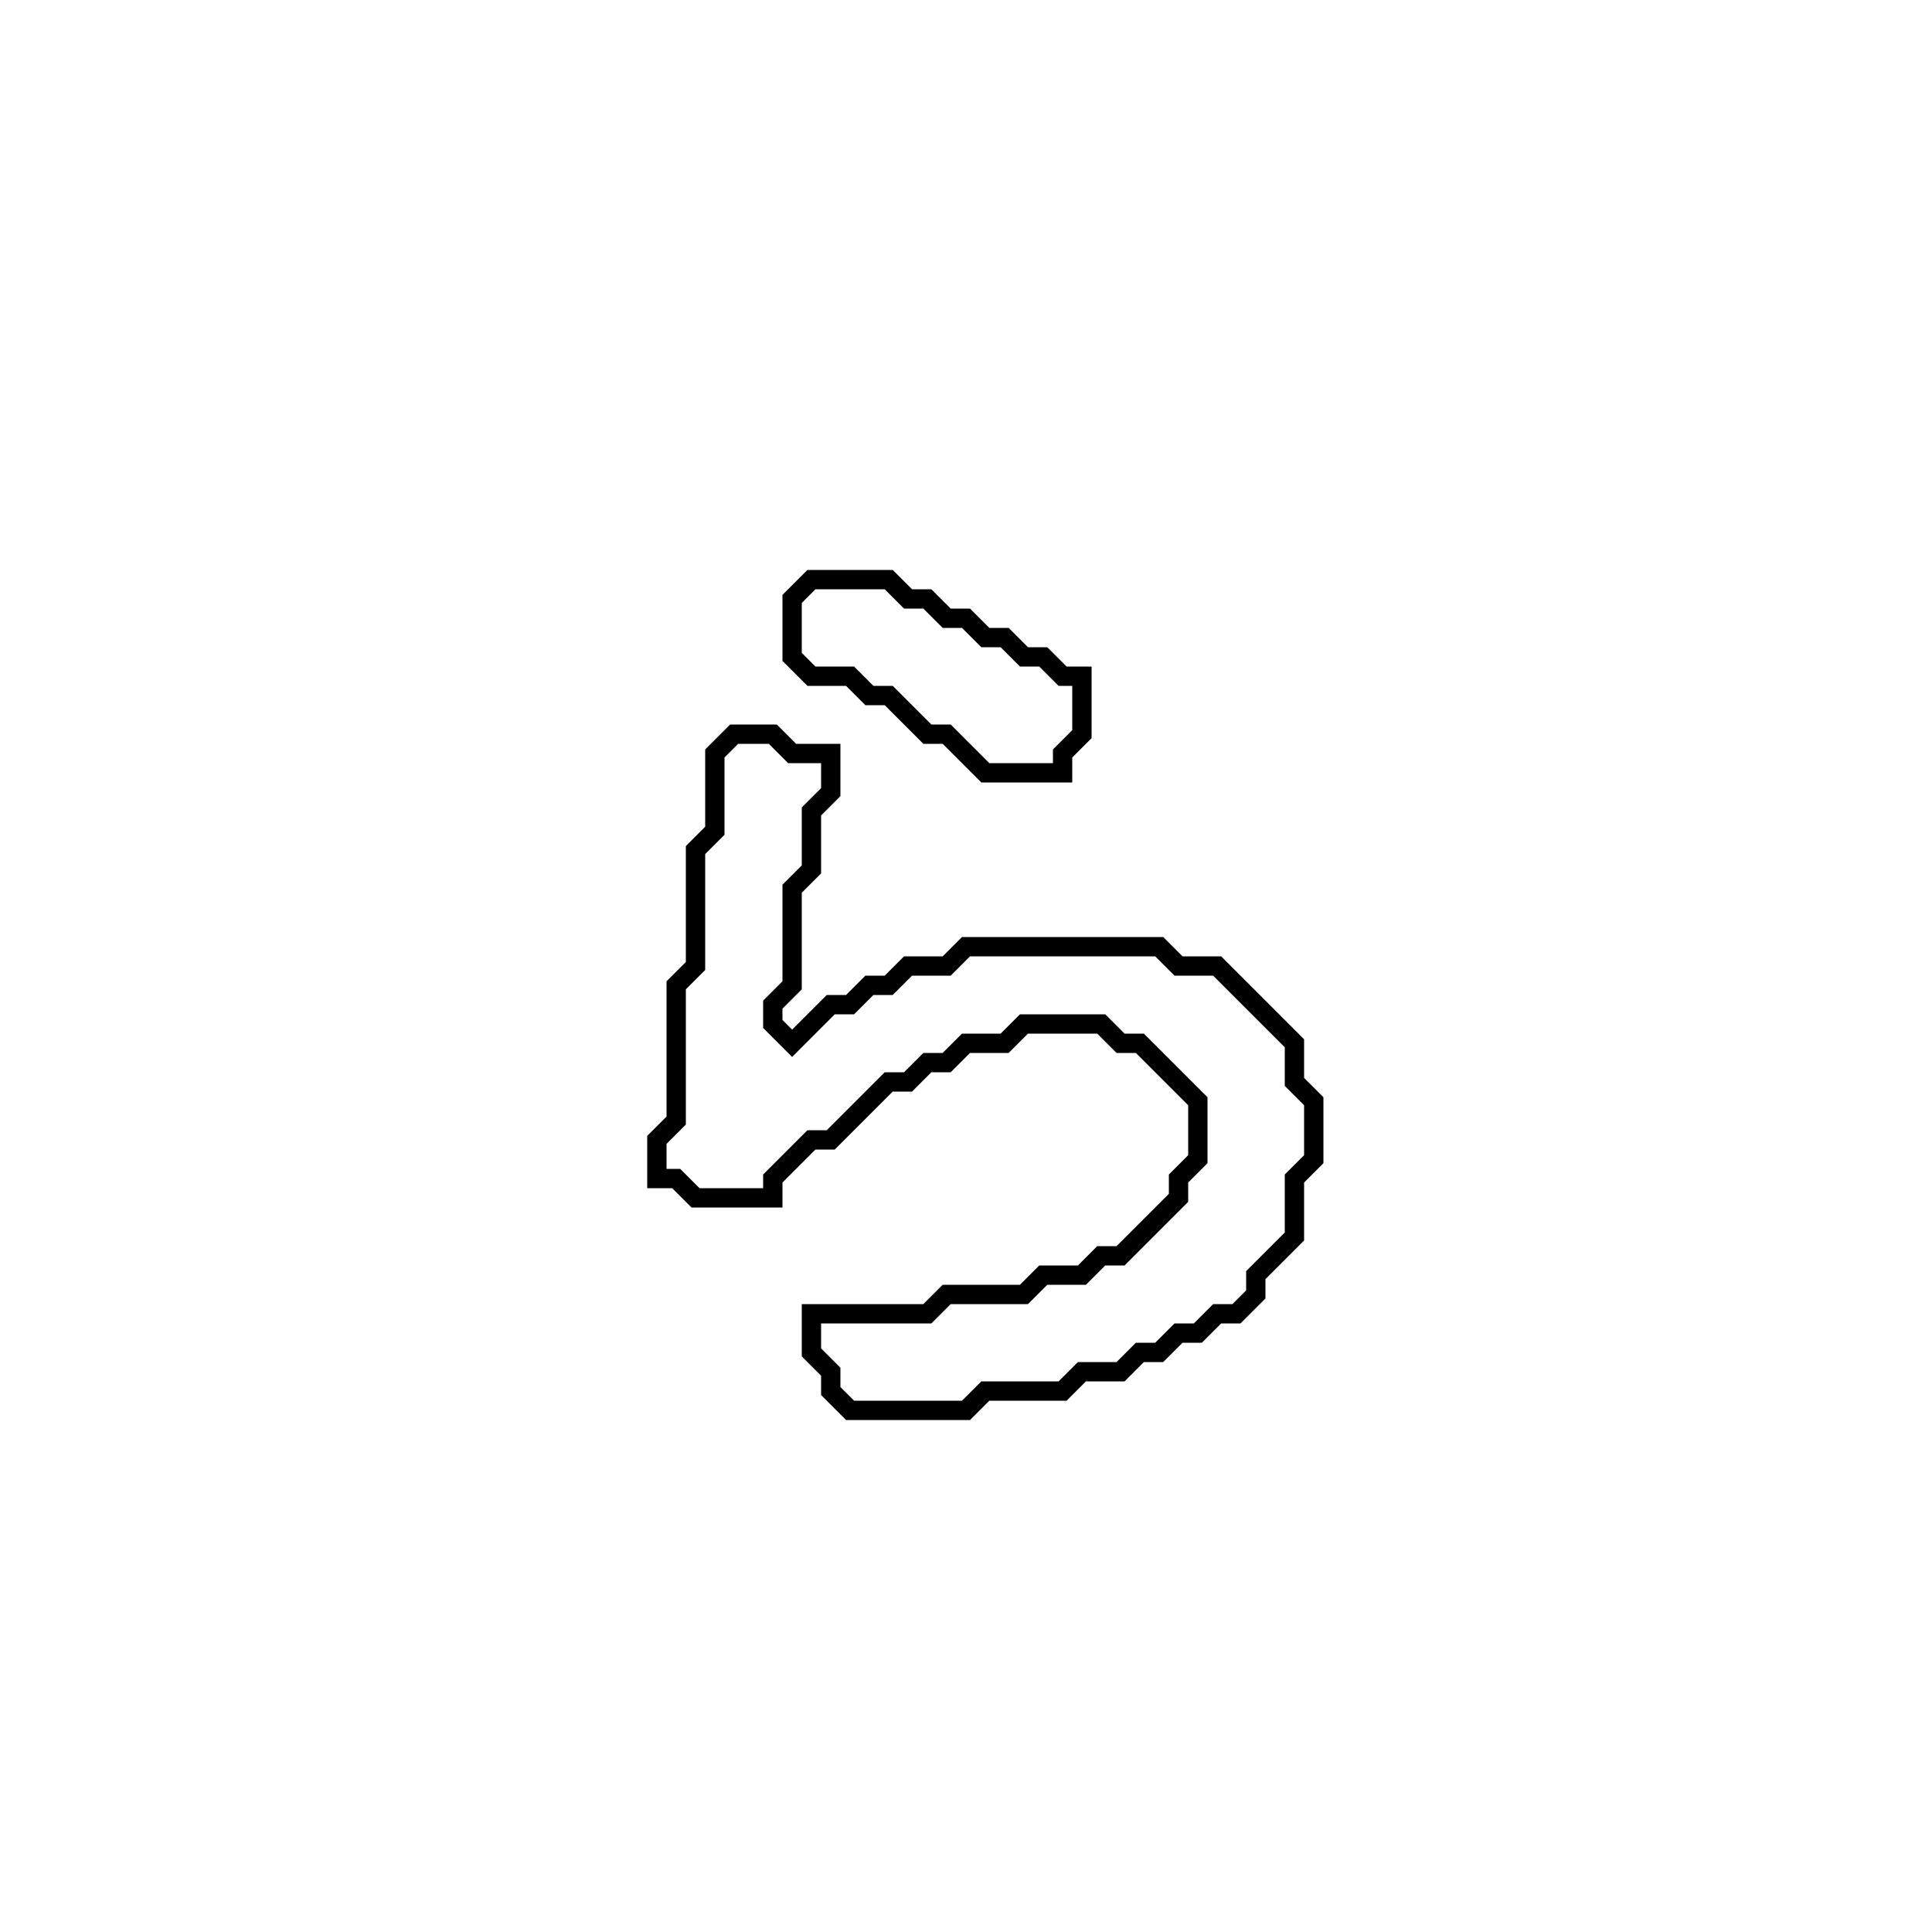 <?xml version="1.0" encoding="utf-8" ?>
<svg baseProfile="full" height="100" version="1.1" width="100" xmlns="http://www.w3.org/2000/svg" xmlns:ev="http://www.w3.org/2001/xml-events" xmlns:xlink="http://www.w3.org/1999/xlink"><defs /><polygon fill="none" id="1" points="38,38 37,39 37,43 36,44 36,50 35,51 35,58 34,59 34,61 35,61 36,62 40,62 40,61 42,59 43,59 46,56 47,56 48,55 49,55 50,54 52,54 53,53 57,53 58,54 59,54 62,57 62,60 61,61 61,62 58,65 57,65 56,66 54,66 53,67 49,67 48,68 42,68 42,70 43,71 43,72 44,73 50,73 51,72 55,72 56,71 58,71 59,70 60,70 61,69 62,69 63,68 64,68 65,67 65,66 67,64 67,61 68,60 68,57 67,56 67,54 63,50 61,50 60,49 50,49 49,50 47,50 46,51 45,51 44,52 43,52 41,54 40,53 40,52 41,51 41,46 42,45 42,42 43,41 43,39 41,39 40,38" stroke="black" stroke-width="1" /><polygon fill="none" id="2" points="42,30 41,31 41,34 42,35 44,35 45,36 46,36 48,38 49,38 51,40 55,40 55,39 56,38 56,35 55,35 54,34 53,34 52,33 51,33 50,32 49,32 48,31 47,31 46,30" stroke="black" stroke-width="1" /></svg>